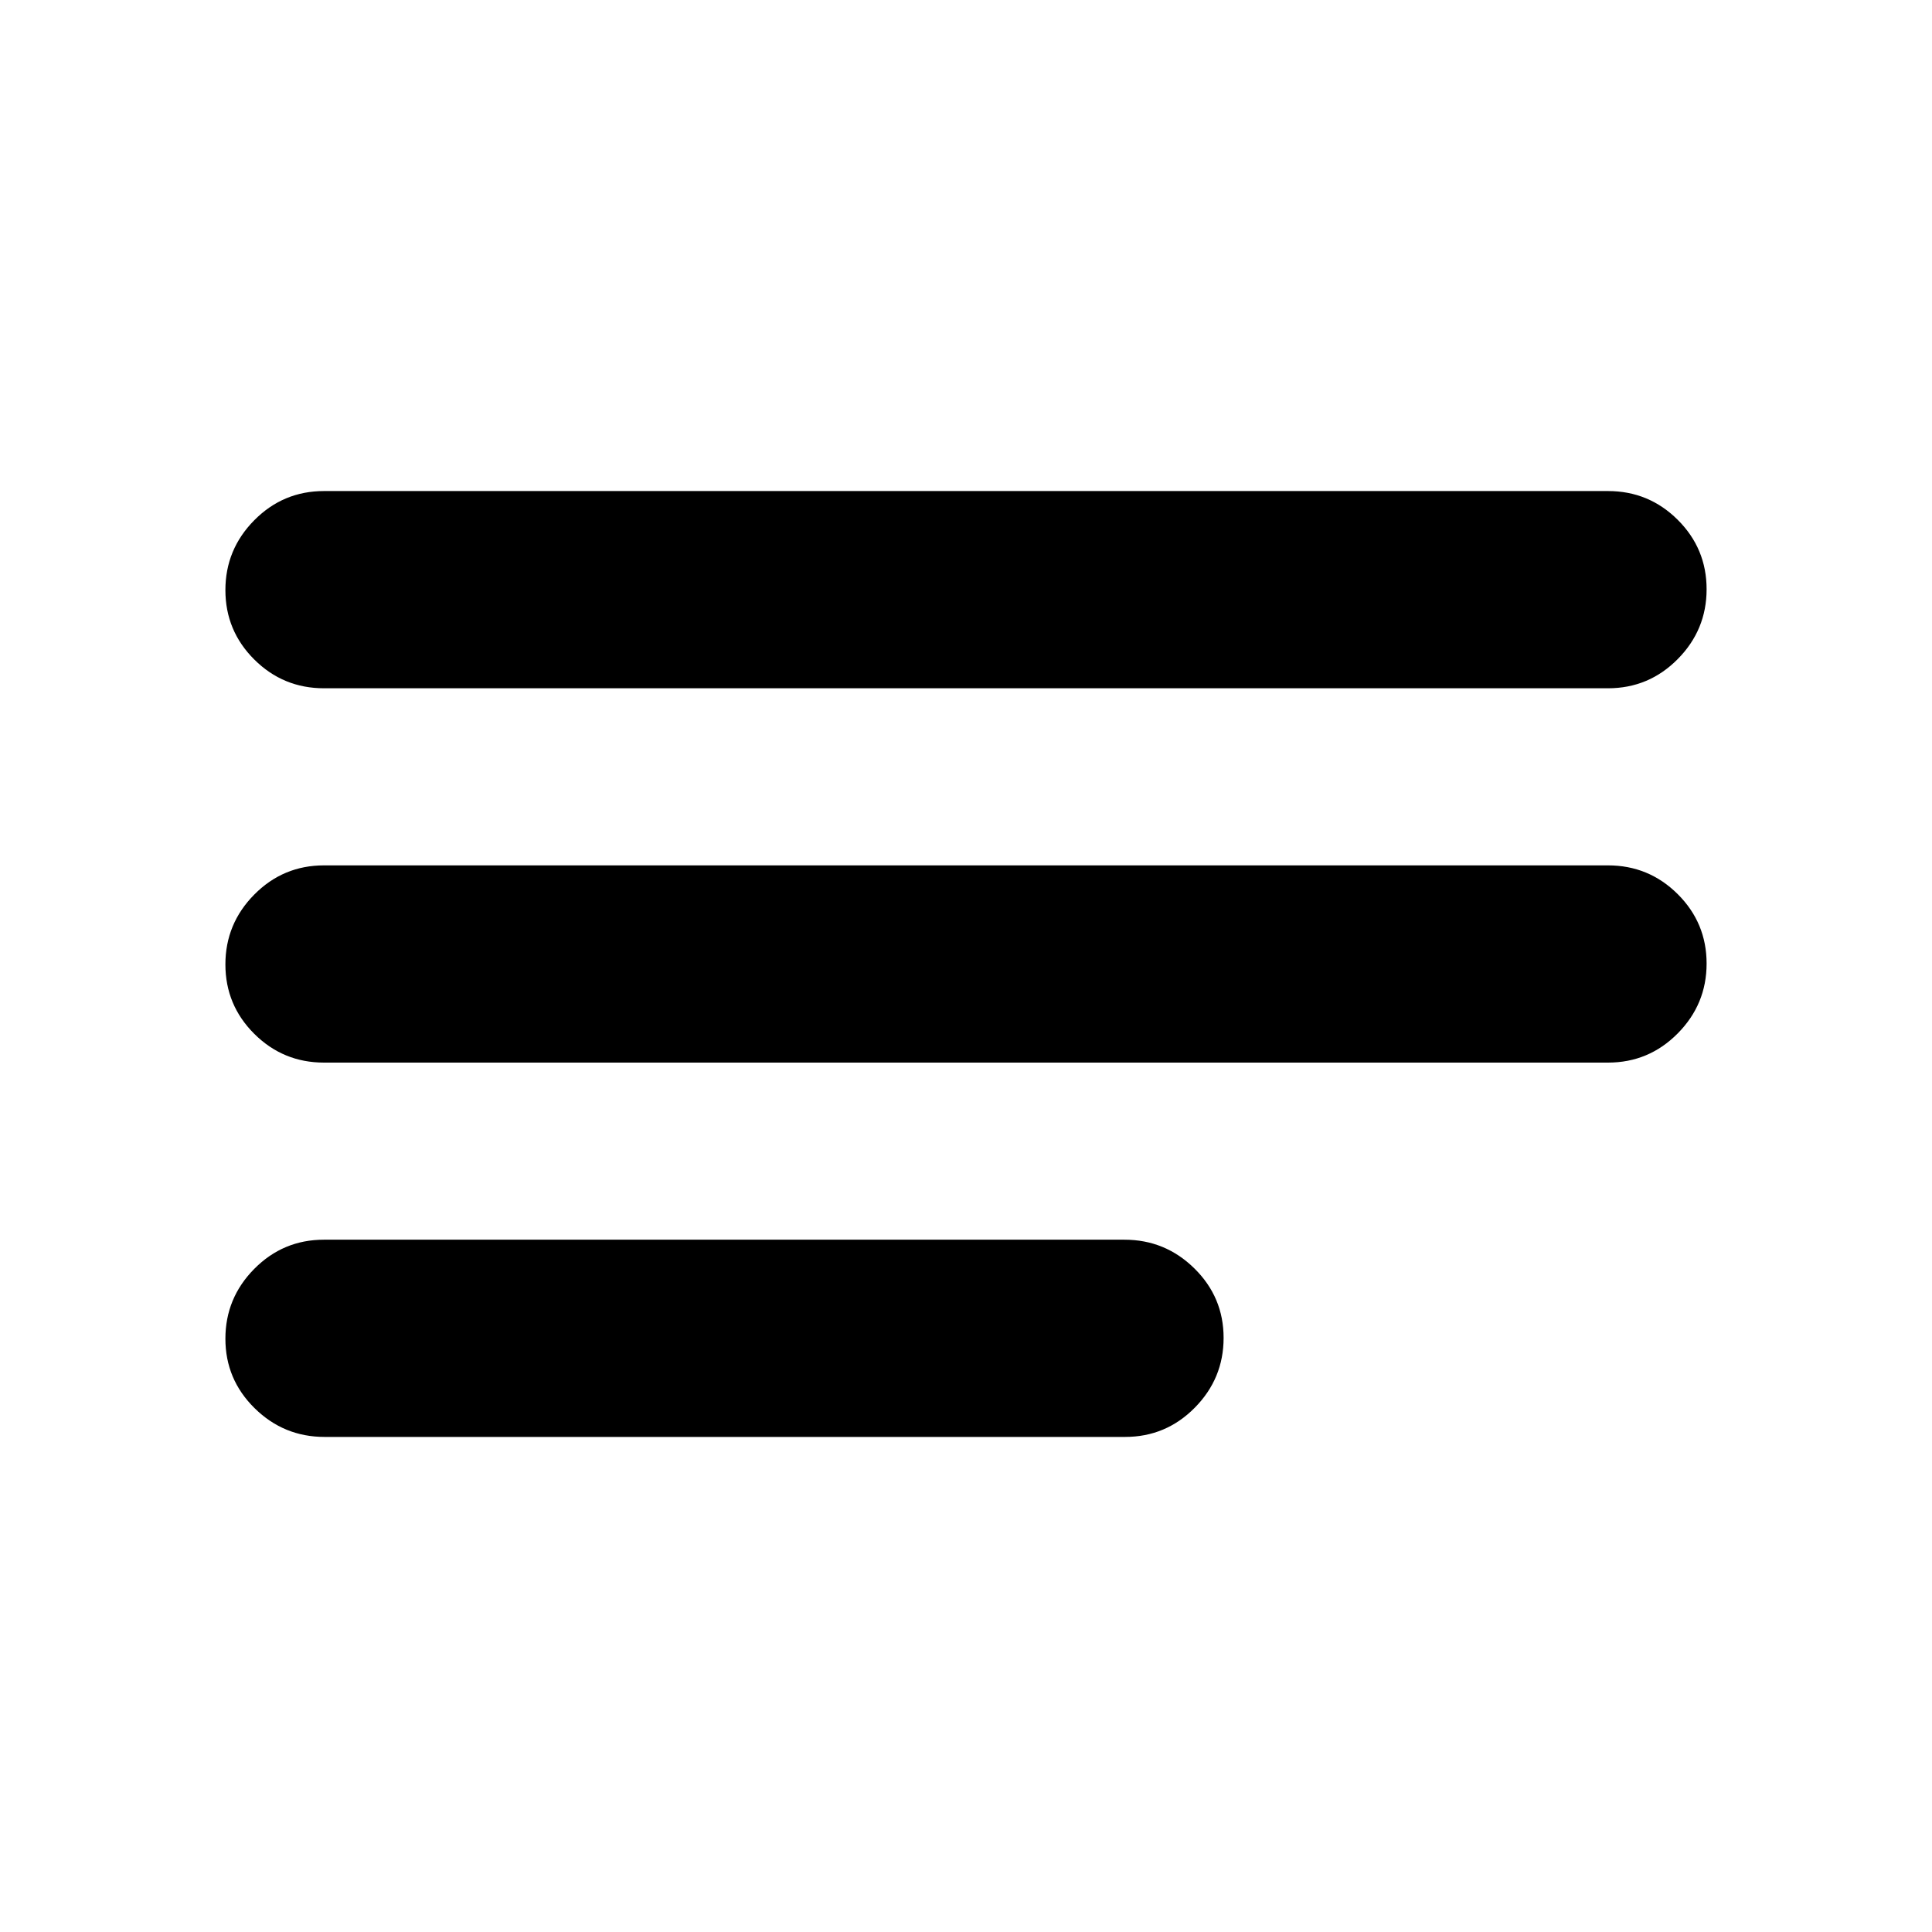 <svg xmlns="http://www.w3.org/2000/svg" height="20" viewBox="0 -960 960 960" width="20"><path d="M161.29-246q-20.29 0-34.79-14.29t-14.5-34.5q0-20.21 14.34-34.71t34.63-14.5h397.74q20.29 0 34.79 14.29t14.5 34.5q0 20.21-14.34 34.71T559.03-246H161.29ZM161-432q-20.3 0-34.65-14.29Q112-460.58 112-480.79t14.35-34.71Q140.7-530 161-530h638q20.3 0 34.65 14.29Q848-501.42 848-481.21t-14.35 34.71Q819.3-432 799-432H161Zm0-186q-20.3 0-34.65-14.29Q112-646.58 112-666.79t14.35-34.71Q140.7-716 161-716h638q20.3 0 34.65 14.29Q848-687.42 848-667.21t-14.35 34.71Q819.3-618 799-618H161Z"/></svg>